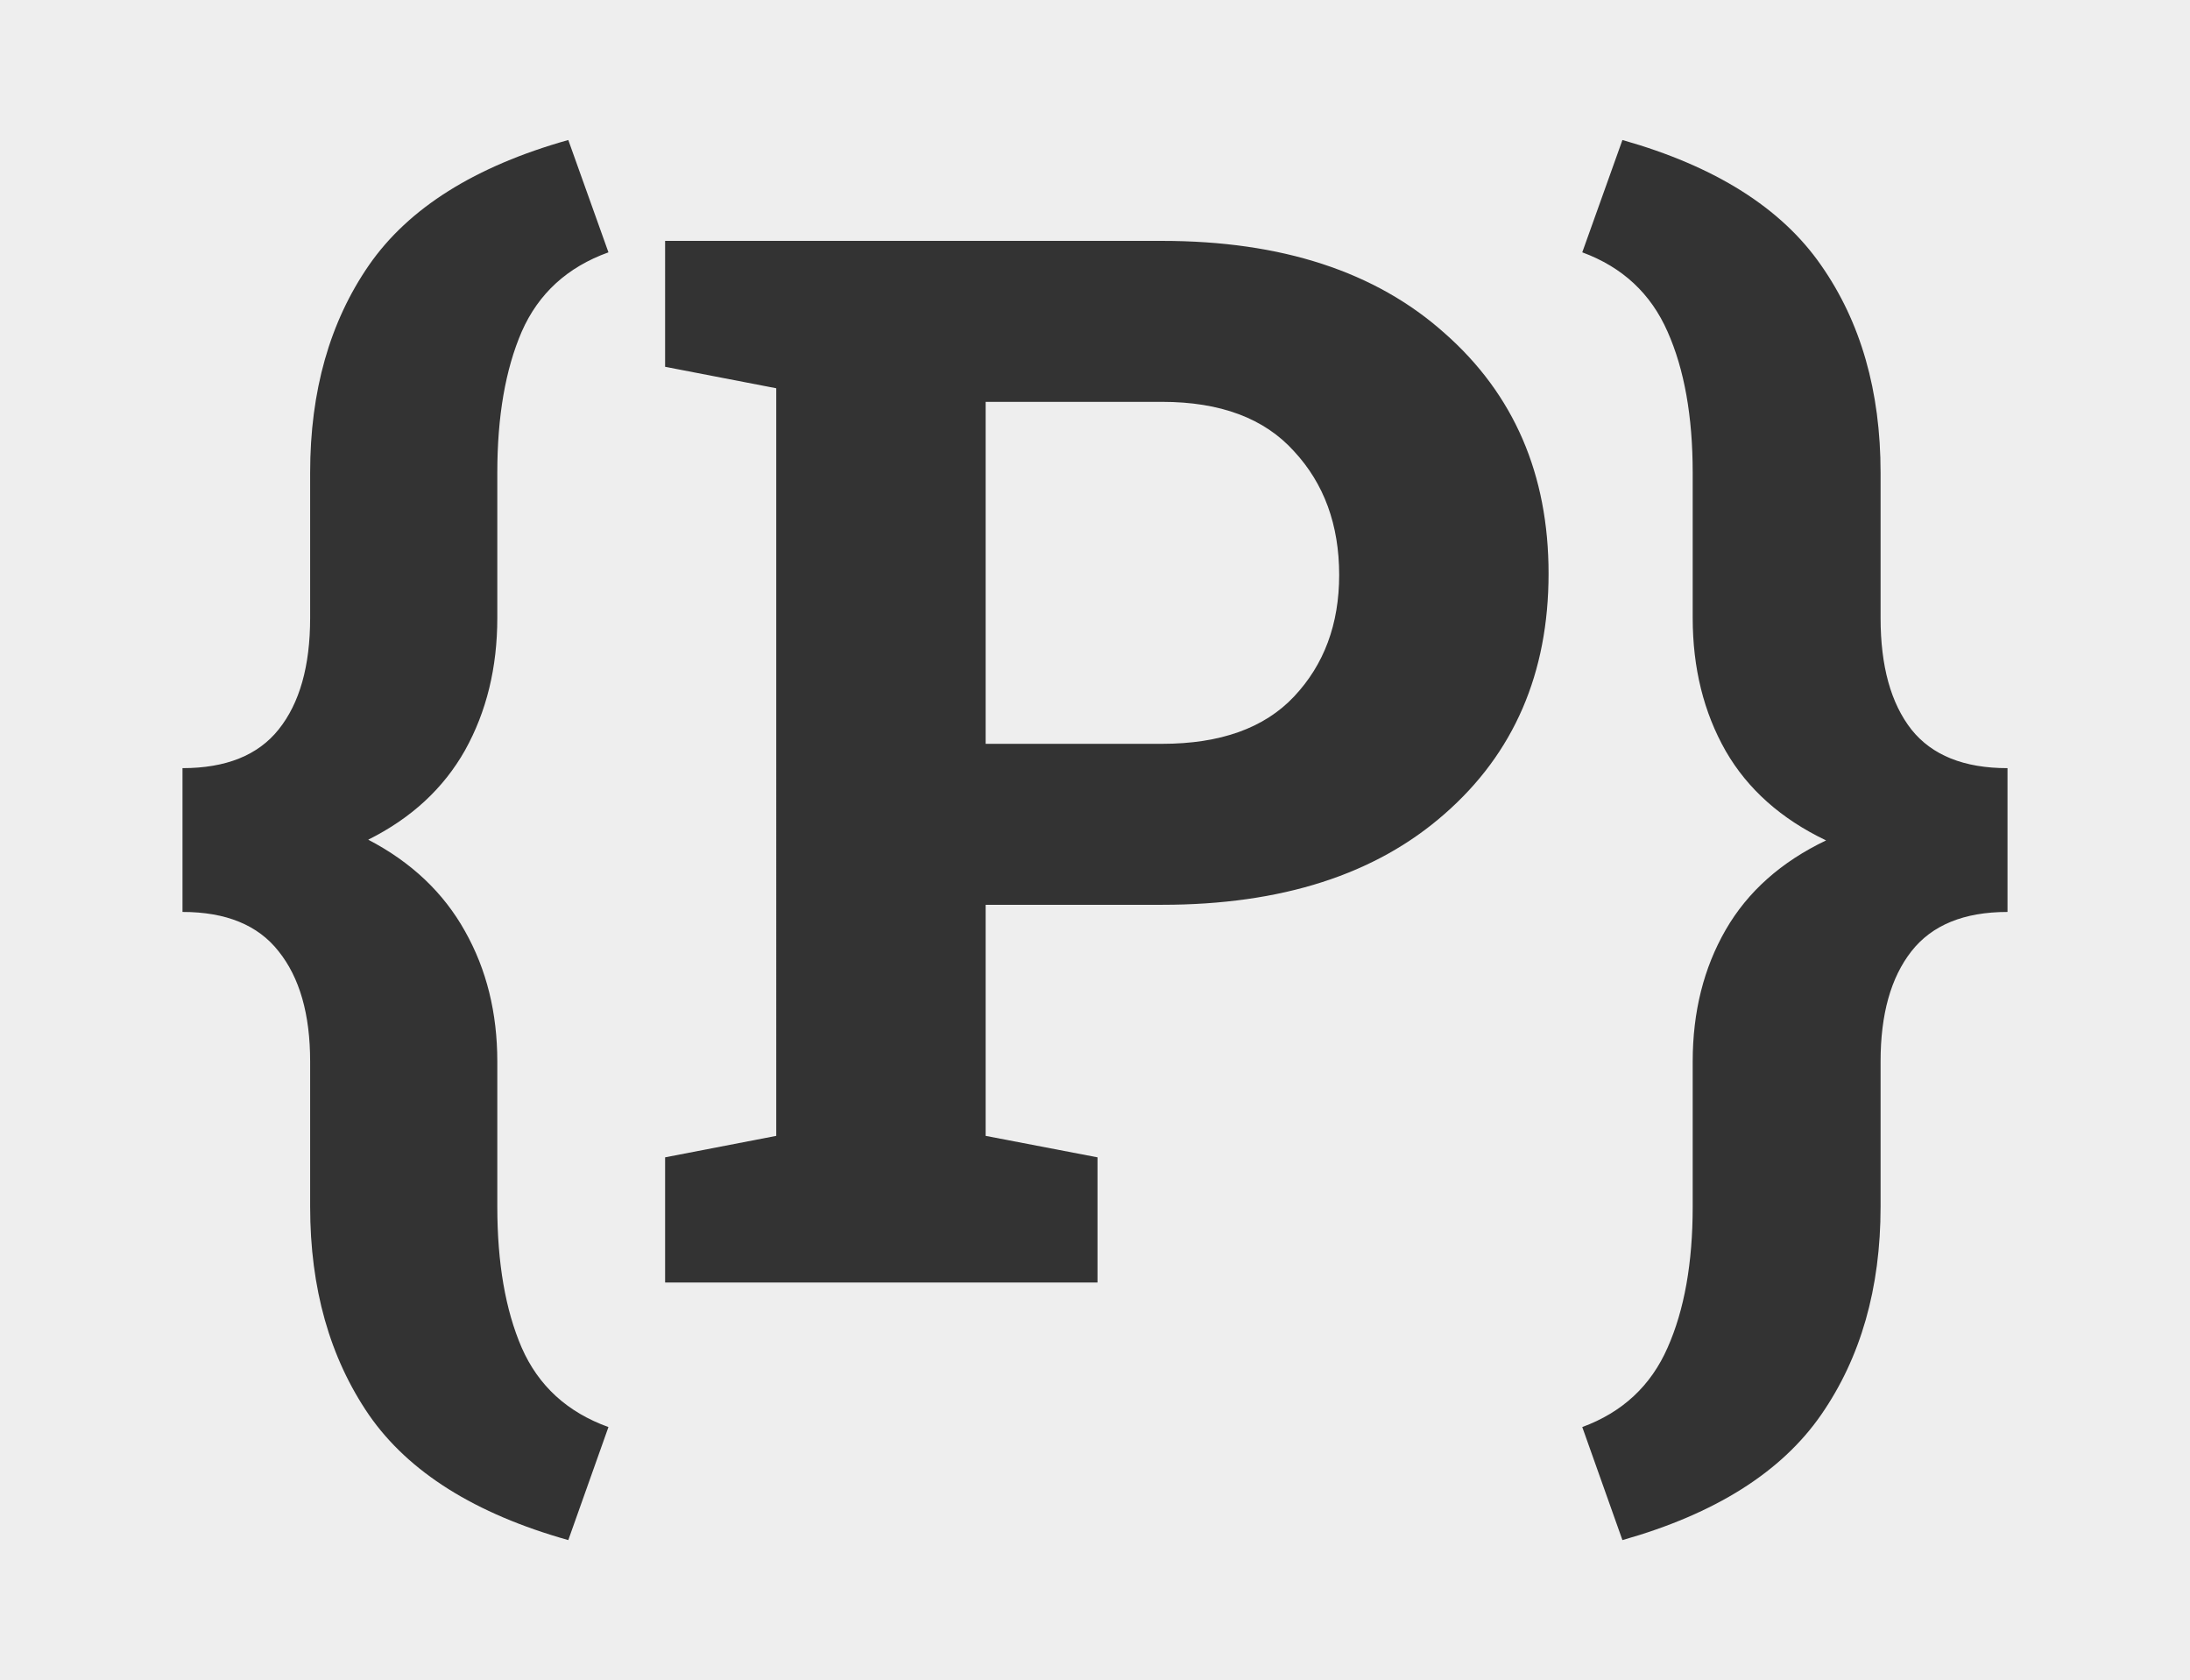<?xml version="1.0" encoding="UTF-8" standalone="no"?>
<!-- Created with Inkscape (http://www.inkscape.org/) -->

<svg
   xmlns="http://www.w3.org/2000/svg"
   viewBox="0 0 951.285 729.867"
   version="1.1"
   id="svg4870"
   style="enable-background:new">
  <rect x="0" y="0" width="951.285" height="729.867" fill="#333333" stroke="none"/>
  <defs
     id="defs4864" />
  <g
     id="layer1"
     transform="translate(-72.463,660.024)">
    <path
       style="fill:#eeeeee;fill-opacity:1;stroke-width:0.681"
       d="M 0,-0.133 V 729.867 H 952 V -0.133 Z m 246.854,60.955 17.443,48.795 c -17.859,6.423 -30.421,17.922 -37.689,34.498 -7.06,16.368 -10.59,36.778 -10.59,61.227 v 63.09 c 0,21.548 -4.673,40.715 -14.018,57.498 -9.345,16.576 -23.361,29.524 -42.051,38.848 18.689,9.738 32.706,22.998 42.051,39.781 9.345,16.576 14.018,35.431 14.018,56.564 v 63.092 c 0,24.449 3.529,44.858 10.59,61.227 7.268,16.576 19.831,28.075 37.689,34.498 l -17.443,49.105 C 206.36,657.649 177.495,639.52 160.26,614.656 143.232,589.793 134.719,559.645 134.719,524.215 v -63.092 c 0,-20.512 -4.568,-36.466 -13.705,-47.861 -8.929,-11.396 -22.843,-17.094 -41.74,-17.094 v -62.469 c 18.897,0 32.811,-5.595 41.74,-16.783 9.137,-11.396 13.705,-27.558 13.705,-48.484 V 205.342 c 0,-35.43 8.513,-65.475 25.541,-90.131 17.236,-24.863 46.1,-42.993 86.594,-54.389 z m 457.889,0 c 40.286,11.396 69.048,29.525 86.283,54.389 17.236,24.656 25.854,54.7 25.854,90.131 v 63.09 c 0,20.927 4.463,37.089 13.393,48.484 8.929,11.189 22.843,16.783 41.74,16.783 v 62.469 c -18.897,0 -32.811,5.698 -41.74,17.094 -8.929,11.396 -13.393,27.349 -13.393,47.861 v 63.092 c 0,35.43 -8.618,65.578 -25.854,90.441 -17.236,24.863 -45.997,42.993 -86.283,54.389 l -17.443,-49.105 c 17.443,-6.423 29.798,-17.922 37.066,-34.498 7.268,-16.368 10.902,-36.778 10.902,-61.227 v -63.092 c 0,-21.548 4.776,-40.61 14.328,-57.186 9.552,-16.576 24.089,-29.526 43.609,-38.85 -19.52,-9.324 -34.057,-22.272 -43.609,-38.848 -9.552,-16.783 -14.328,-36.053 -14.328,-57.809 V 205.342 c 0,-24.449 -3.634,-44.858 -10.902,-61.227 -7.268,-16.576 -19.623,-28.075 -37.066,-34.498 z M 288.906,104.645 h 48.279 167.582 c 51.915,0 92.822,13.364 122.725,40.092 30.111,26.521 45.166,61.329 45.166,104.426 0,43.304 -15.055,78.114 -45.166,104.428 -29.903,26.314 -70.81,39.471 -122.725,39.471 h -76.627 v 100.385 l 48.592,9.324 V 557.158 H 288.906 v -54.389 l 48.279,-9.324 V 168.668 l -48.279,-9.324 z m 139.234,69.928 v 148.559 h 76.627 c 25.334,0 44.438,-6.837 57.312,-20.512 13.083,-13.882 19.625,-31.493 19.625,-52.834 0,-21.756 -6.542,-39.678 -19.625,-53.768 -12.875,-14.296 -31.978,-21.445 -57.312,-21.445 z"
       transform="translate(72.463,-660.024)"
       id="rect814" />
  </g>
</svg>
